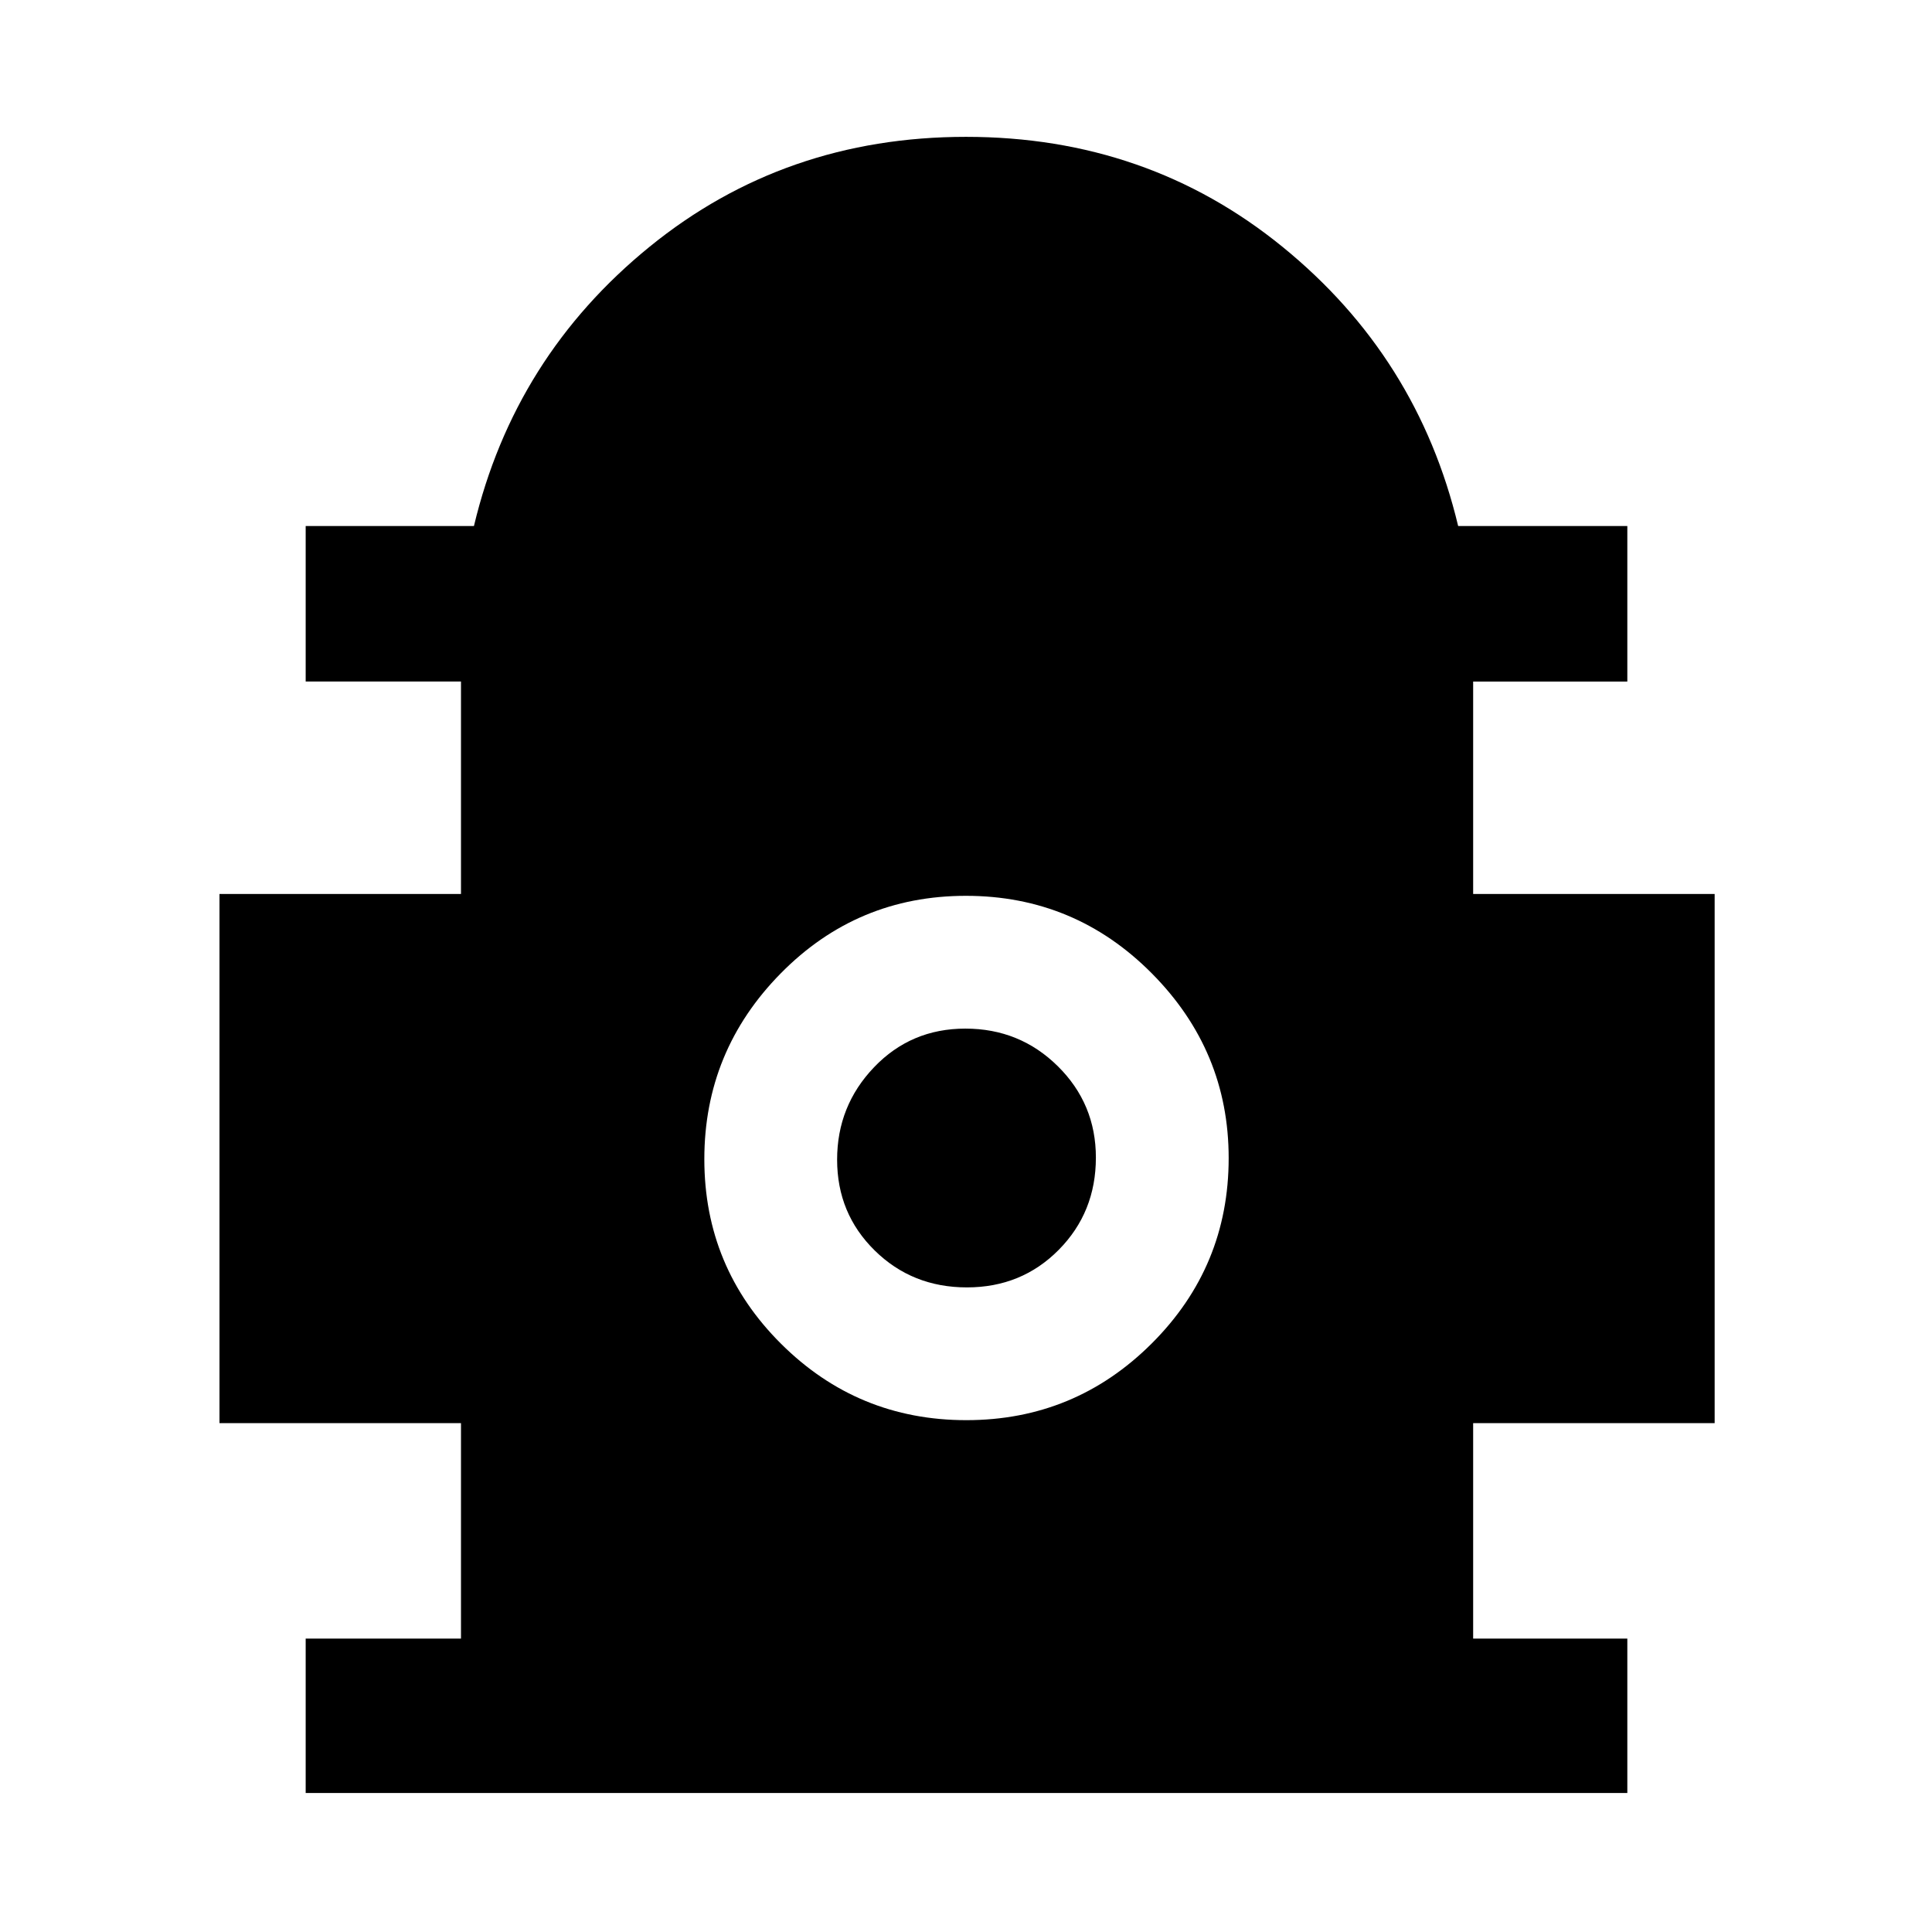<svg xmlns="http://www.w3.org/2000/svg" height="48" viewBox="0 -960 960 960" width="48"><path d="M151.89-69.06v-76.72h77.17v-107.07h-120v-262.93h120v-105.57h-77.17v-77.28h83.61q20.06-84.09 87.24-138.73Q389.91-892 480-892q90.09 0 157.26 54.64 67.18 54.64 87.29 138.73h84.06v77.28H732v105.57h120v262.93H732v107.07h76.61v76.72H151.89Zm328.28-185.27q53.94 0 92.14-38.13 38.21-38.14 38.21-92.09 0-53.34-38.23-91.83-38.23-38.49-92.32-38.49-54.08 0-92.03 38.54-37.96 38.55-37.96 92.32 0 53.77 38.13 91.73 38.12 37.95 92.06 37.95Zm.29-65.97q-27.18 0-45.84-18.36-18.66-18.35-18.66-45.1 0-26.74 18.35-45.93 18.35-19.2 45.38-19.2t45.94 18.69q18.91 18.69 18.91 45.4 0 27.17-18.45 45.83-18.46 18.67-45.63 18.67Z"/></svg>